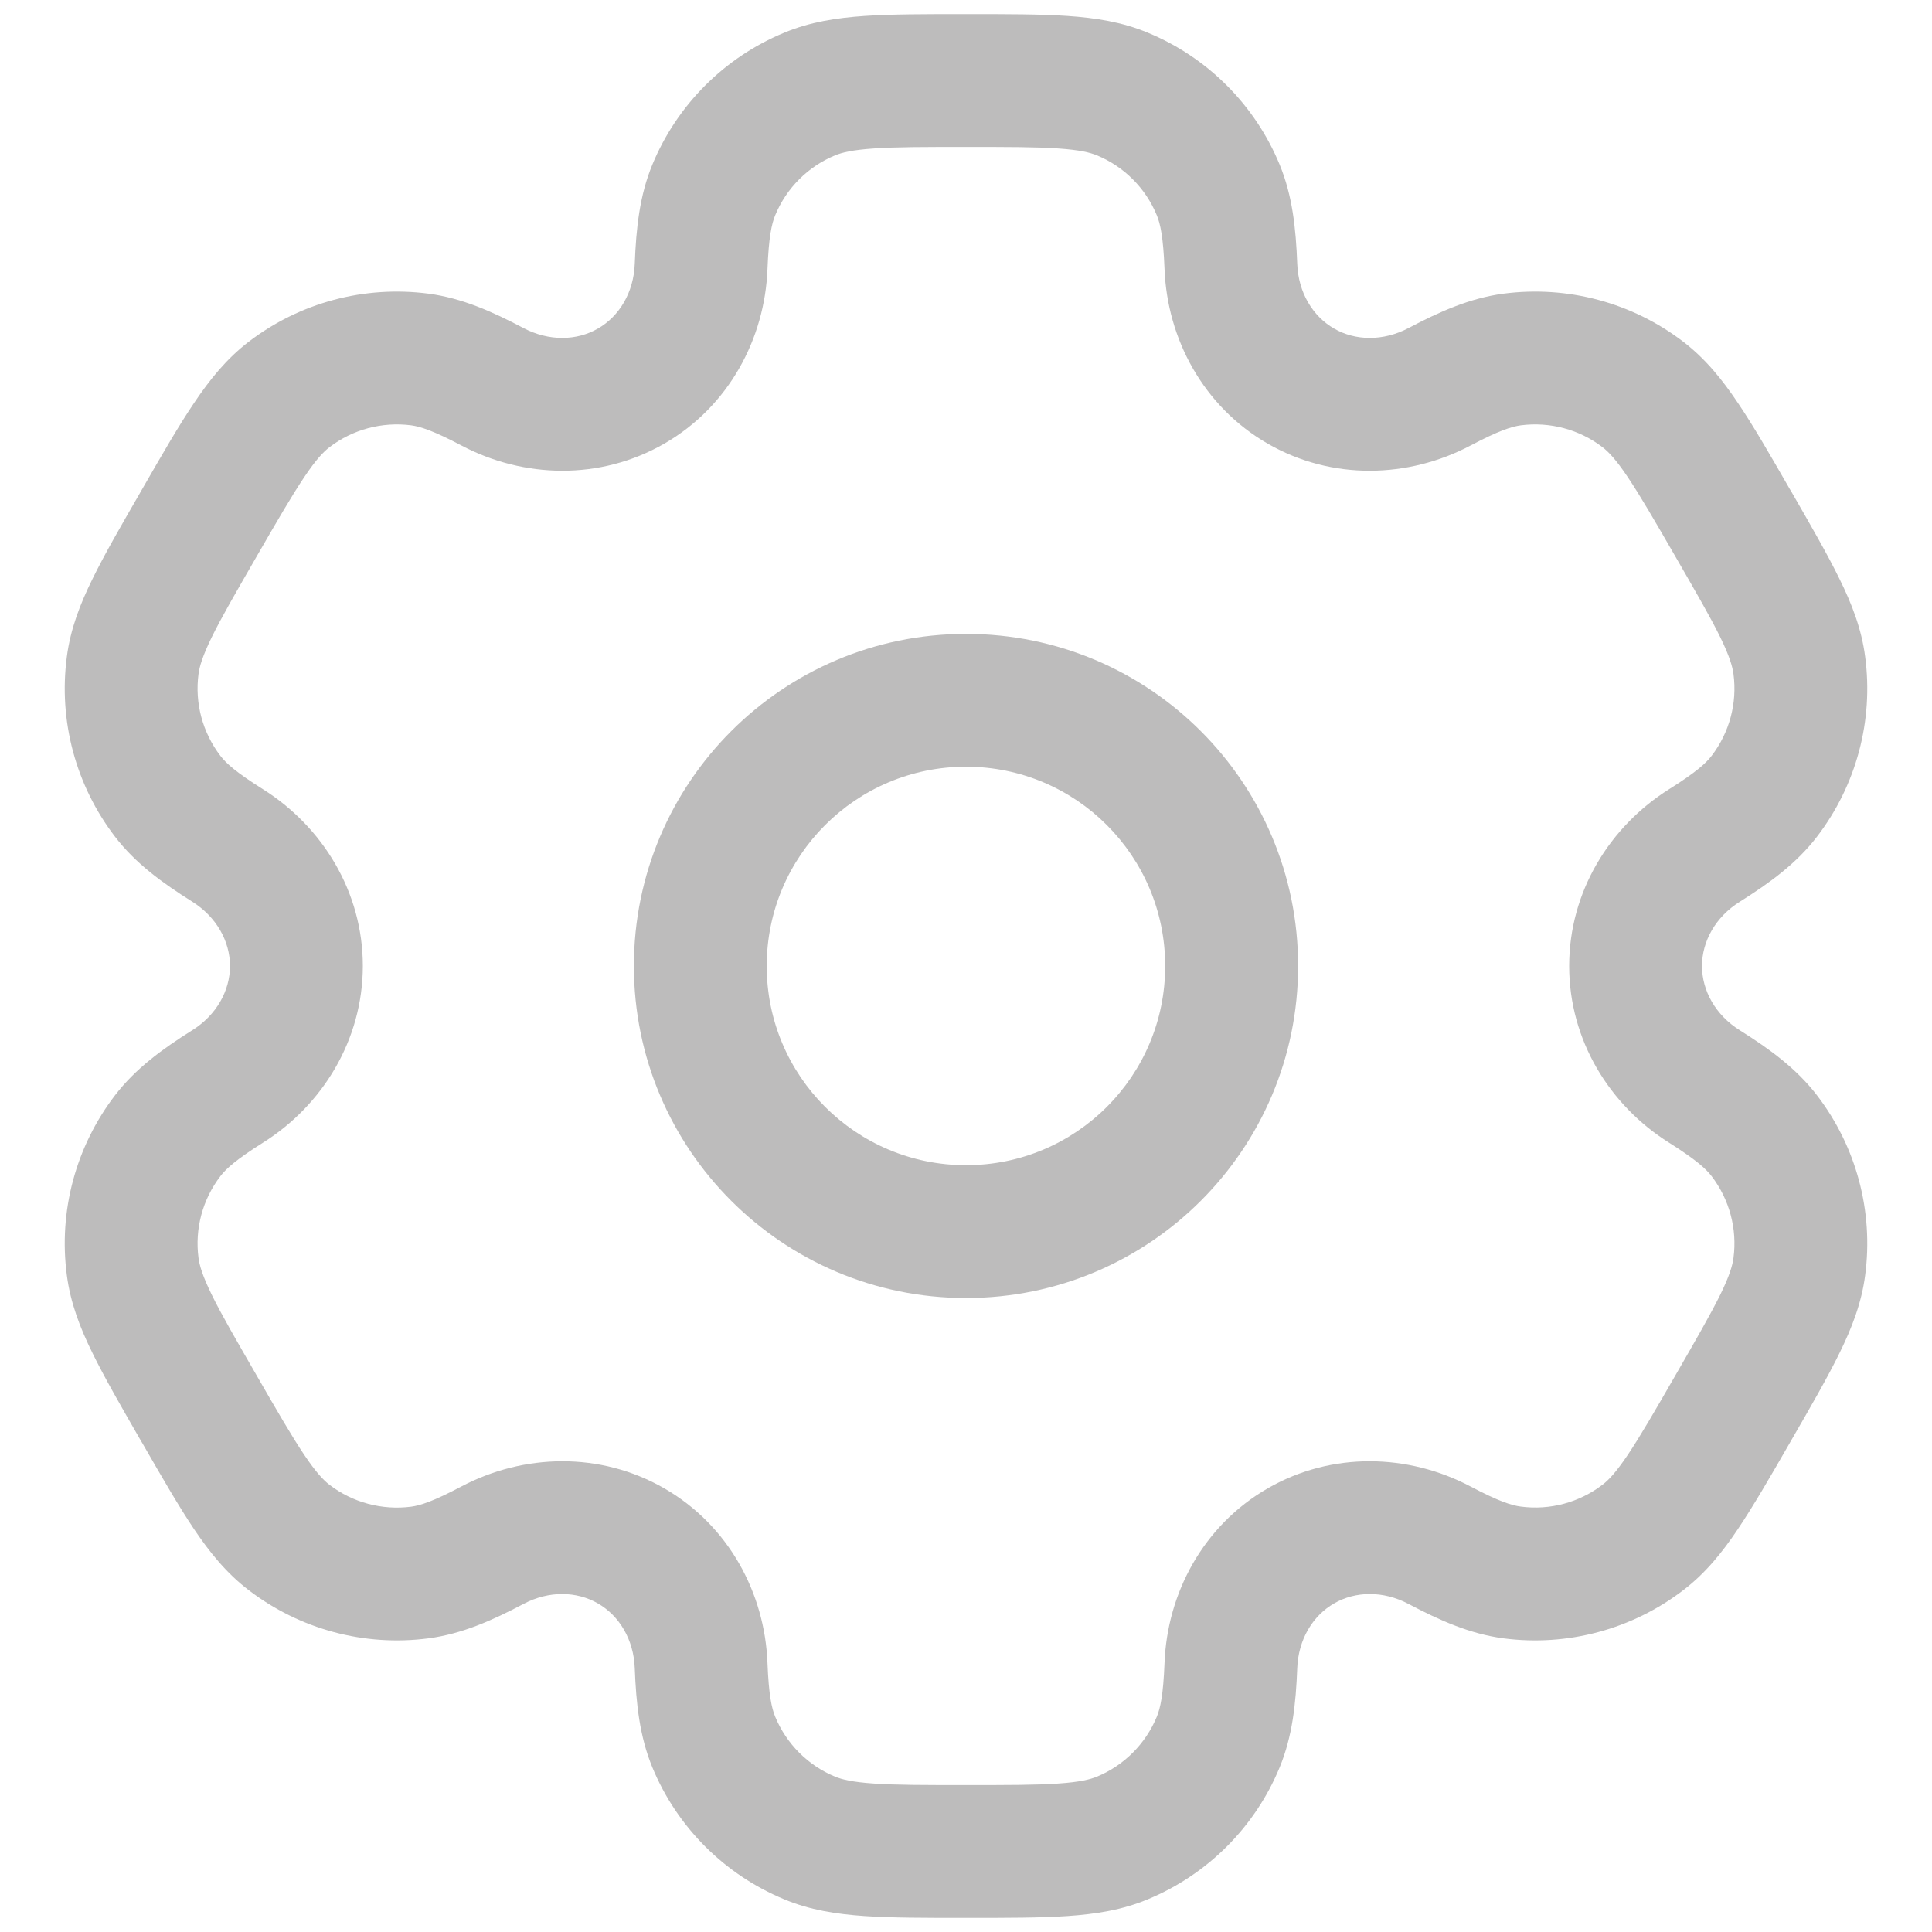 <svg width="20" height="20" viewBox="0 0 20 20" fill="none" xmlns="http://www.w3.org/2000/svg">
<path fill-rule="evenodd" clip-rule="evenodd" d="M10 6.562C8.102 6.562 6.562 8.101 6.562 10C6.562 11.898 8.102 13.437 10 13.437C11.899 13.437 13.438 11.898 13.438 10C13.438 8.101 11.899 6.562 10 6.562ZM7.937 10C7.937 8.861 8.861 7.937 10 7.937C11.139 7.937 12.062 8.861 12.062 10C12.062 11.139 11.139 12.062 10 12.062C8.861 12.062 7.937 11.139 7.937 10Z" fill="#BDBCBC"/>
<path fill-rule="evenodd" clip-rule="evenodd" d="M9.977 0.146C9.569 0.146 9.229 0.146 8.95 0.165C8.659 0.185 8.385 0.227 8.119 0.338C7.501 0.593 7.01 1.084 6.754 1.702C6.621 2.023 6.585 2.362 6.571 2.731C6.56 3.027 6.411 3.274 6.19 3.401C5.97 3.529 5.681 3.534 5.419 3.396C5.093 3.224 4.782 3.086 4.437 3.04C3.774 2.953 3.103 3.132 2.573 3.539C2.344 3.715 2.17 3.931 2.008 4.173C1.851 4.405 1.681 4.7 1.478 5.053L1.455 5.093C1.251 5.446 1.081 5.74 0.958 5.992C0.829 6.253 0.729 6.512 0.692 6.798C0.604 7.461 0.784 8.131 1.191 8.662C1.403 8.938 1.678 9.138 1.99 9.334C2.241 9.492 2.381 9.745 2.381 10C2.381 10.255 2.241 10.508 1.99 10.665C1.678 10.861 1.403 11.062 1.191 11.338C0.784 11.869 0.604 12.539 0.692 13.202C0.729 13.487 0.829 13.747 0.958 14.008C1.081 14.26 1.251 14.554 1.454 14.907L1.478 14.947C1.681 15.3 1.851 15.594 2.007 15.827C2.17 16.069 2.344 16.285 2.573 16.46C3.103 16.867 3.774 17.047 4.436 16.96C4.782 16.914 5.093 16.776 5.419 16.604C5.681 16.465 5.97 16.471 6.19 16.599C6.411 16.726 6.56 16.973 6.571 17.269C6.585 17.637 6.621 17.976 6.754 18.298C7.01 18.916 7.501 19.406 8.119 19.662C8.385 19.773 8.659 19.815 8.95 19.835C9.229 19.854 9.569 19.854 9.977 19.854H10.023C10.431 19.854 10.771 19.854 11.05 19.835C11.341 19.815 11.615 19.773 11.881 19.662C12.499 19.406 12.99 18.916 13.246 18.298C13.379 17.976 13.415 17.637 13.429 17.269C13.44 16.973 13.589 16.726 13.81 16.599C14.03 16.471 14.319 16.465 14.581 16.604C14.907 16.776 15.218 16.914 15.563 16.96C16.226 17.047 16.897 16.867 17.427 16.46C17.656 16.285 17.83 16.069 17.992 15.827C18.148 15.594 18.319 15.3 18.522 14.947L18.545 14.907C18.749 14.554 18.919 14.259 19.042 14.008C19.171 13.746 19.271 13.487 19.308 13.202C19.396 12.539 19.216 11.868 18.809 11.338C18.597 11.062 18.322 10.861 18.01 10.665C17.759 10.508 17.619 10.255 17.619 10C17.619 9.745 17.759 9.492 18.01 9.335C18.322 9.139 18.597 8.938 18.809 8.662C19.216 8.131 19.396 7.461 19.308 6.798C19.271 6.512 19.171 6.253 19.042 5.992C18.919 5.74 18.749 5.446 18.546 5.093L18.522 5.053C18.319 4.7 18.149 4.405 17.992 4.173C17.83 3.931 17.656 3.715 17.427 3.539C16.897 3.132 16.226 2.953 15.563 3.04C15.218 3.086 14.907 3.224 14.581 3.396C14.319 3.534 14.03 3.529 13.81 3.401C13.589 3.274 13.44 3.027 13.429 2.731C13.415 2.362 13.379 2.023 13.246 1.702C12.99 1.084 12.499 0.593 11.881 0.338C11.615 0.227 11.341 0.185 11.05 0.165C10.771 0.146 10.431 0.146 10.023 0.146H9.977ZM8.645 1.608C8.716 1.579 8.823 1.552 9.044 1.537C9.271 1.521 9.563 1.521 10 1.521C10.437 1.521 10.729 1.521 10.956 1.537C11.177 1.552 11.284 1.579 11.355 1.608C11.636 1.724 11.859 1.947 11.975 2.228C12.012 2.317 12.042 2.455 12.055 2.782C12.082 3.508 12.457 4.208 13.122 4.592C13.788 4.976 14.581 4.951 15.223 4.612C15.513 4.459 15.648 4.416 15.743 4.403C16.044 4.364 16.349 4.445 16.59 4.63C16.651 4.677 16.728 4.756 16.851 4.94C16.978 5.129 17.125 5.382 17.343 5.76C17.561 6.138 17.708 6.392 17.808 6.596C17.905 6.795 17.935 6.902 17.945 6.978C17.985 7.279 17.903 7.584 17.718 7.825C17.66 7.901 17.555 7.996 17.278 8.17C16.663 8.557 16.244 9.231 16.244 10C16.244 10.768 16.663 11.443 17.278 11.829C17.555 12.004 17.66 12.099 17.718 12.175C17.903 12.416 17.985 12.721 17.945 13.022C17.935 13.098 17.905 13.205 17.808 13.403C17.707 13.607 17.561 13.861 17.343 14.239C17.125 14.617 16.978 14.871 16.851 15.06C16.728 15.243 16.651 15.323 16.59 15.369C16.349 15.554 16.044 15.636 15.743 15.596C15.648 15.584 15.513 15.541 15.223 15.388C14.581 15.049 13.788 15.024 13.122 15.408C12.457 15.792 12.082 16.491 12.055 17.218C12.042 17.545 12.012 17.683 11.975 17.772C11.859 18.052 11.636 18.276 11.355 18.392C11.284 18.421 11.177 18.448 10.956 18.463C10.729 18.479 10.437 18.479 10 18.479C9.563 18.479 9.271 18.479 9.044 18.463C8.823 18.448 8.716 18.421 8.645 18.392C8.364 18.276 8.141 18.052 8.025 17.772C7.988 17.683 7.958 17.545 7.945 17.218C7.918 16.491 7.543 15.792 6.878 15.408C6.212 15.024 5.419 15.049 4.776 15.388C4.487 15.541 4.352 15.584 4.257 15.597C3.956 15.636 3.651 15.555 3.41 15.37C3.349 15.323 3.272 15.243 3.149 15.06C3.022 14.871 2.875 14.617 2.657 14.239C2.439 13.861 2.292 13.608 2.192 13.403C2.095 13.205 2.065 13.098 2.055 13.022C2.015 12.721 2.097 12.416 2.282 12.175C2.34 12.099 2.444 12.004 2.722 11.829C3.337 11.443 3.755 10.768 3.756 10C3.756 9.231 3.337 8.557 2.722 8.17C2.445 7.996 2.34 7.901 2.282 7.825C2.097 7.583 2.015 7.279 2.055 6.977C2.065 6.902 2.095 6.795 2.192 6.596C2.292 6.392 2.439 6.138 2.657 5.76C2.875 5.382 3.022 5.129 3.149 4.94C3.272 4.756 3.349 4.677 3.41 4.63C3.651 4.445 3.956 4.364 4.257 4.403C4.352 4.416 4.487 4.459 4.777 4.612C5.419 4.951 6.212 4.976 6.878 4.592C7.543 4.208 7.918 3.508 7.945 2.782C7.958 2.455 7.988 2.317 8.025 2.228C8.141 1.947 8.364 1.724 8.645 1.608Z" fill="#BDBCBC"/>
</svg>
